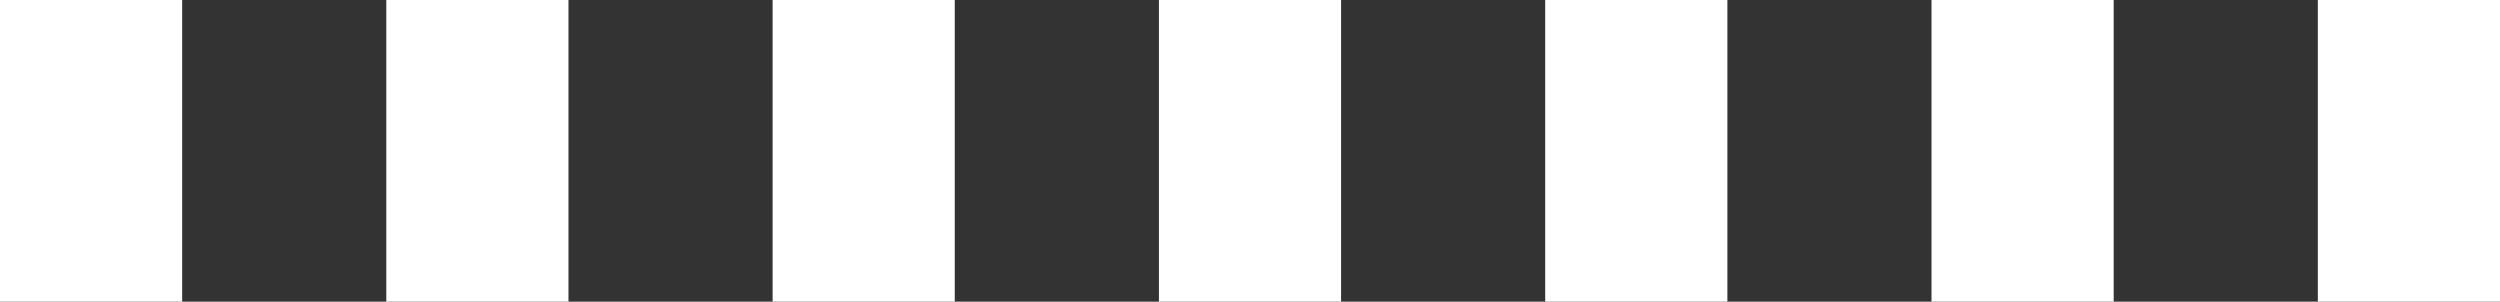 <svg xmlns="http://www.w3.org/2000/svg" viewBox="0 0 730.76 88.17"><rect x="0" y="0" width="730.76" height="88.17" fill="#333333" stroke="none"/><defs><style>.cls-1{fill:#fff;}</style></defs><title>Asset 65mdpi</title><g id="Layer_2" data-name="Layer 2"><g id="Layer_1-2" data-name="Layer 1"><g id="d1b54001-bebe-4a11-bd2f-2c53695879c3"><g id="d1b54001-bebe-4a11-bd2f-2c53695879c3-child-0"><path class="cls-1" d="M0,88.17V0H53.25V88.17Z"/></g></g><g id="_966a764d-5aa5-4c17-9e83-a4d8fc340a8b" data-name="966a764d-5aa5-4c17-9e83-a4d8fc340a8b"><g id="_966a764d-5aa5-4c17-9e83-a4d8fc340a8b-child-0" data-name="966a764d-5aa5-4c17-9e83-a4d8fc340a8b-child-0"><path class="cls-1" d="M112.92,88.17V0h53.25V88.17Z"/></g></g><g id="_8f0a0561-08d1-4208-8cd6-3f3dae5225d8" data-name="8f0a0561-08d1-4208-8cd6-3f3dae5225d8"><g id="_8f0a0561-08d1-4208-8cd6-3f3dae5225d8-child-0" data-name="8f0a0561-08d1-4208-8cd6-3f3dae5225d8-child-0"><path class="cls-1" d="M225.84,88.17V0h53.24V88.17Z"/></g></g><g id="f7f30701-b6e2-4a38-98e2-b26acd5a10c2"><g id="f7f30701-b6e2-4a38-98e2-b26acd5a10c2-child-0"><path class="cls-1" d="M338.76,88.17V0H392V88.17Z"/></g></g><g id="_26eb21c2-c29c-4152-a99c-a4f1893cb677" data-name="26eb21c2-c29c-4152-a99c-a4f1893cb677"><g id="_26eb21c2-c29c-4152-a99c-a4f1893cb677-child-0" data-name="26eb21c2-c29c-4152-a99c-a4f1893cb677-child-0"><path class="cls-1" d="M451.67,88.17V0h53.25V88.17Z"/></g></g><g id="_655cc5d7-9090-4a5f-8653-2b89777f5f42" data-name="655cc5d7-9090-4a5f-8653-2b89777f5f42"><g id="_655cc5d7-9090-4a5f-8653-2b89777f5f42-child-0" data-name="655cc5d7-9090-4a5f-8653-2b89777f5f42-child-0"><path class="cls-1" d="M564.59,88.17V0h53.25V88.17Z"/></g></g><g id="_2ebba2c1-70a2-47e2-ac00-c136c93fb530" data-name="2ebba2c1-70a2-47e2-ac00-c136c93fb530"><g id="_2ebba2c1-70a2-47e2-ac00-c136c93fb530-child-0" data-name="2ebba2c1-70a2-47e2-ac00-c136c93fb530-child-0"><path class="cls-1" d="M677.51,88.17V0h53.25V88.17Z"/></g></g></g></g></svg>